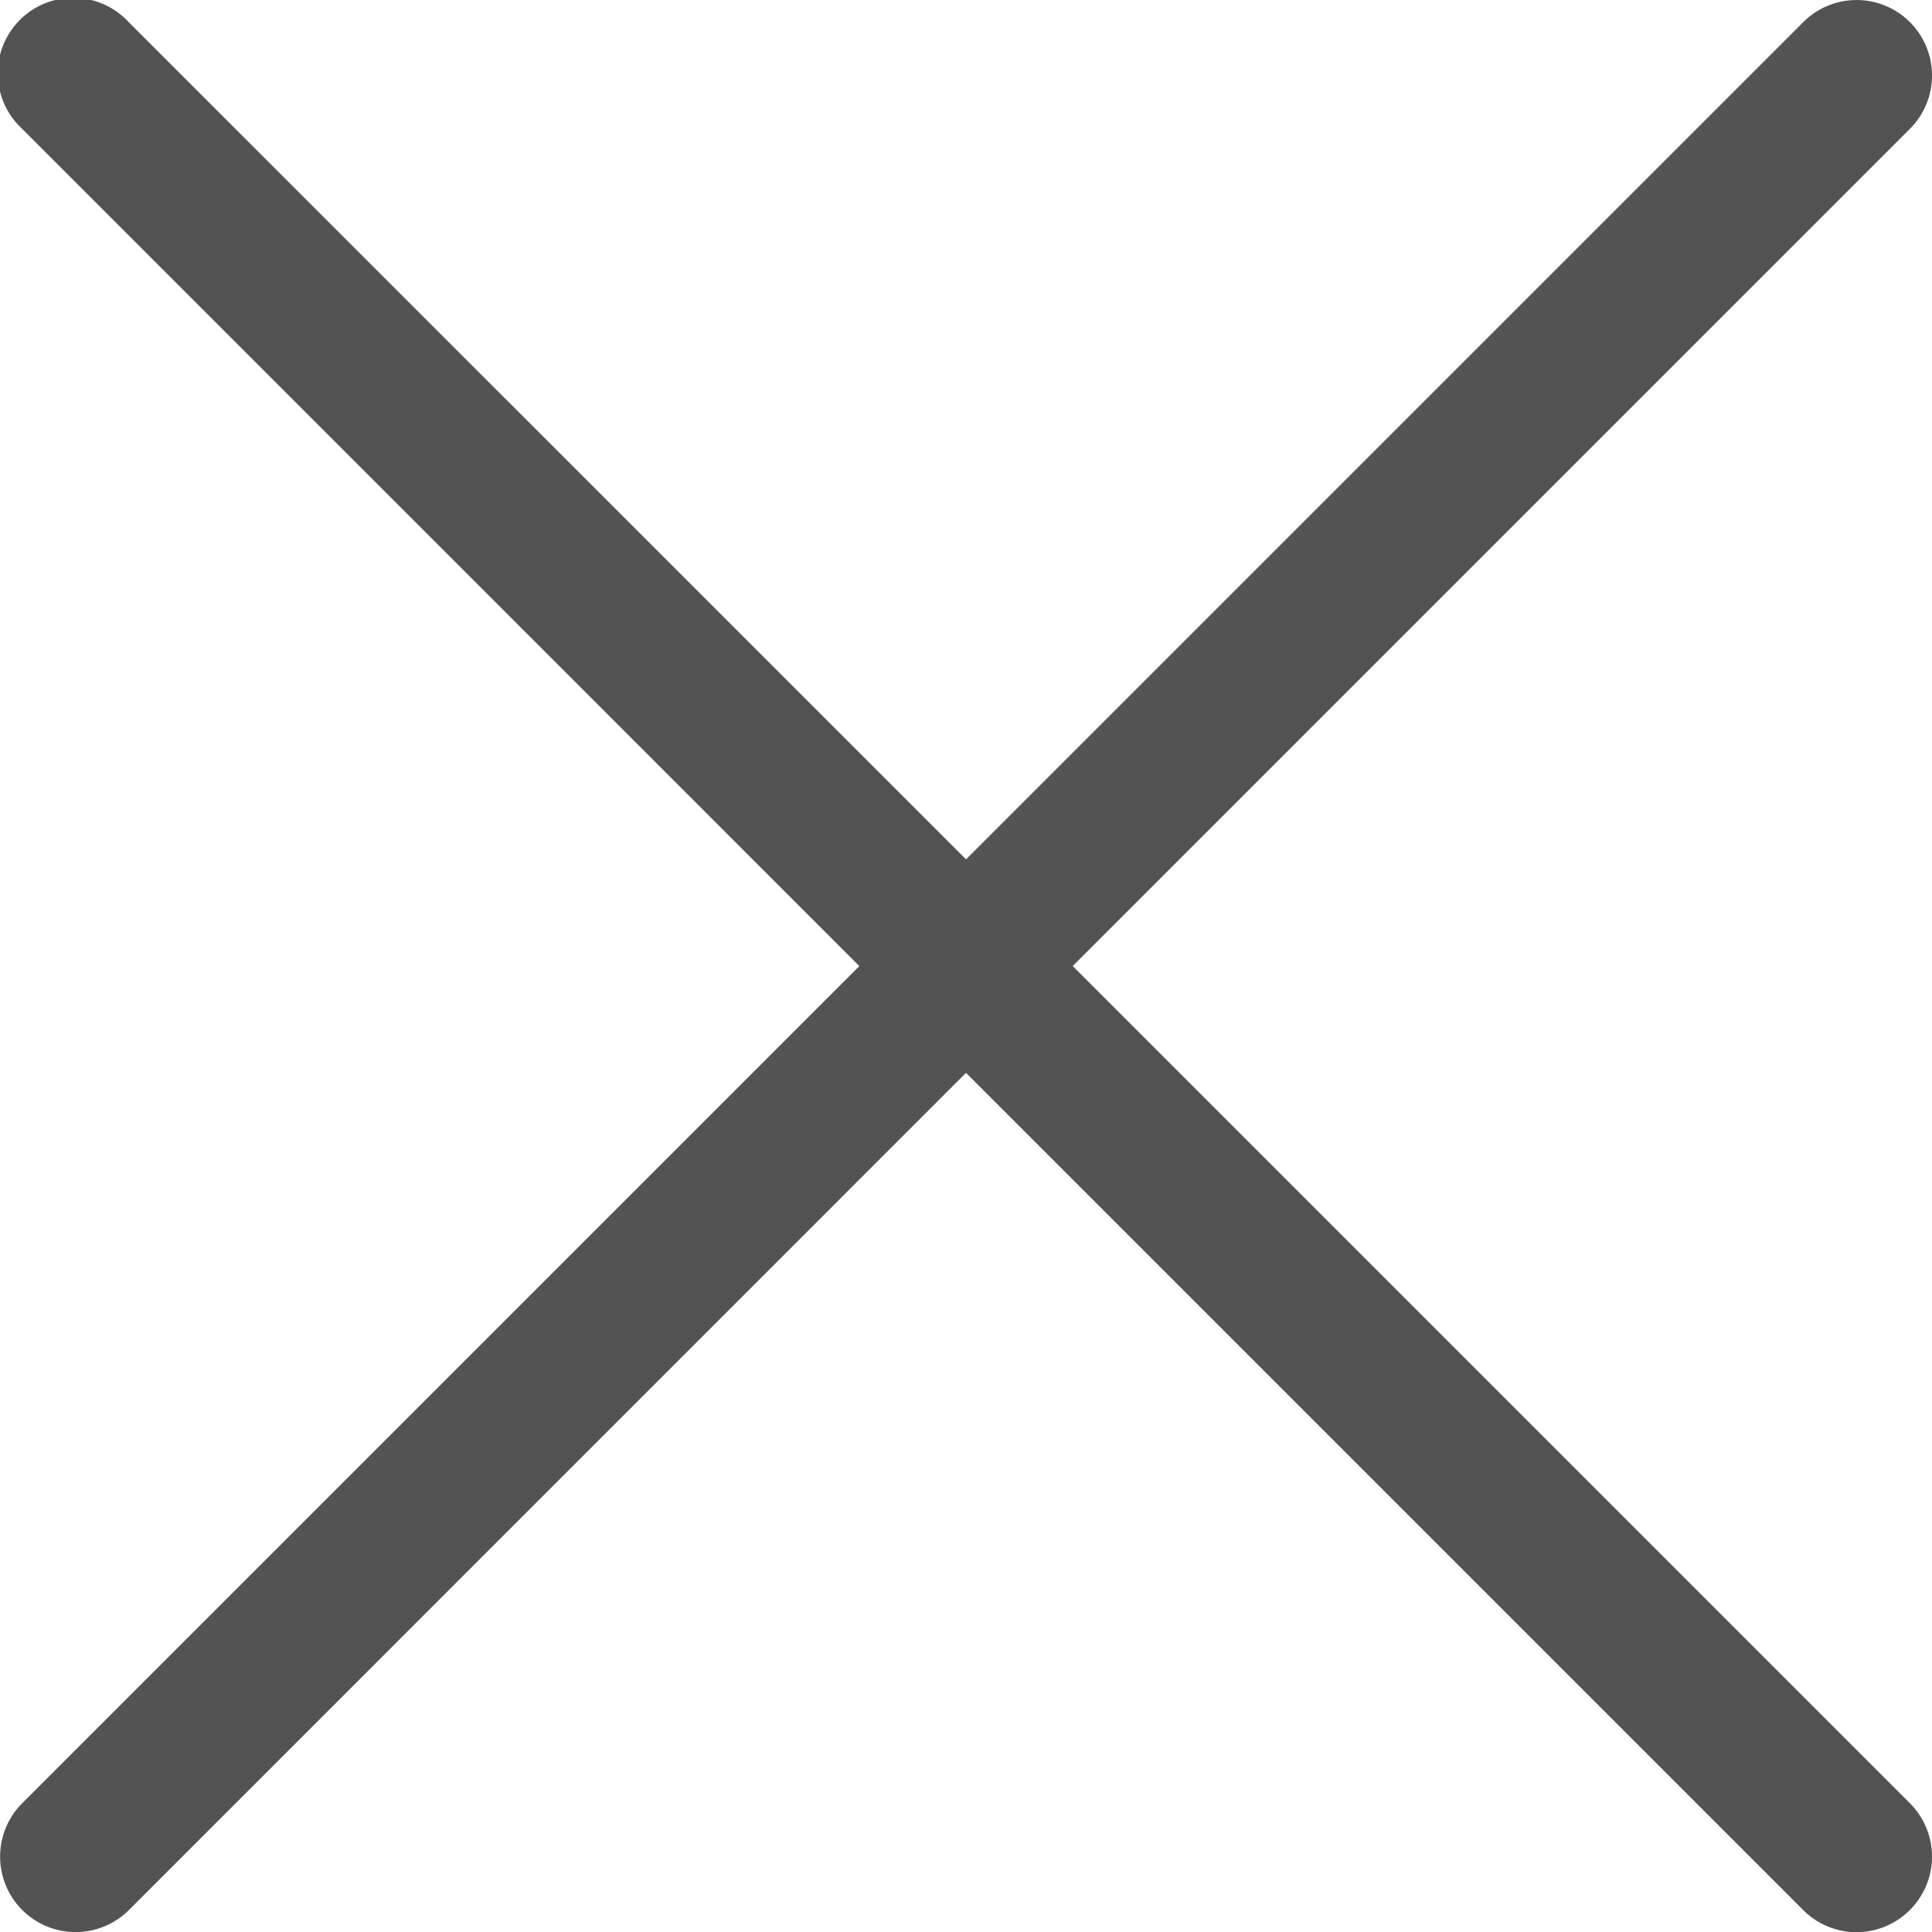 <svg width="20" height="20" fill="none" xmlns="http://www.w3.org/2000/svg"><g clip-path="url(#clip0_9_197)"><path d="M11.105 10l8.666-8.666A.781.781 0 1018.666.23L10 8.896 1.333.23A.781.781 0 10.23 1.334l8.666 8.667L.23 18.667a.781.781 0 101.105 1.105L10 11.106l8.666 8.666a.779.779 0 001.105 0 .781.781 0 000-1.105l-8.666-8.666z" fill="#535353"/></g><defs><clipPath id="clip0_9_197"><path fill="#fff" d="M0 0h20v20H0z"/></clipPath></defs></svg>